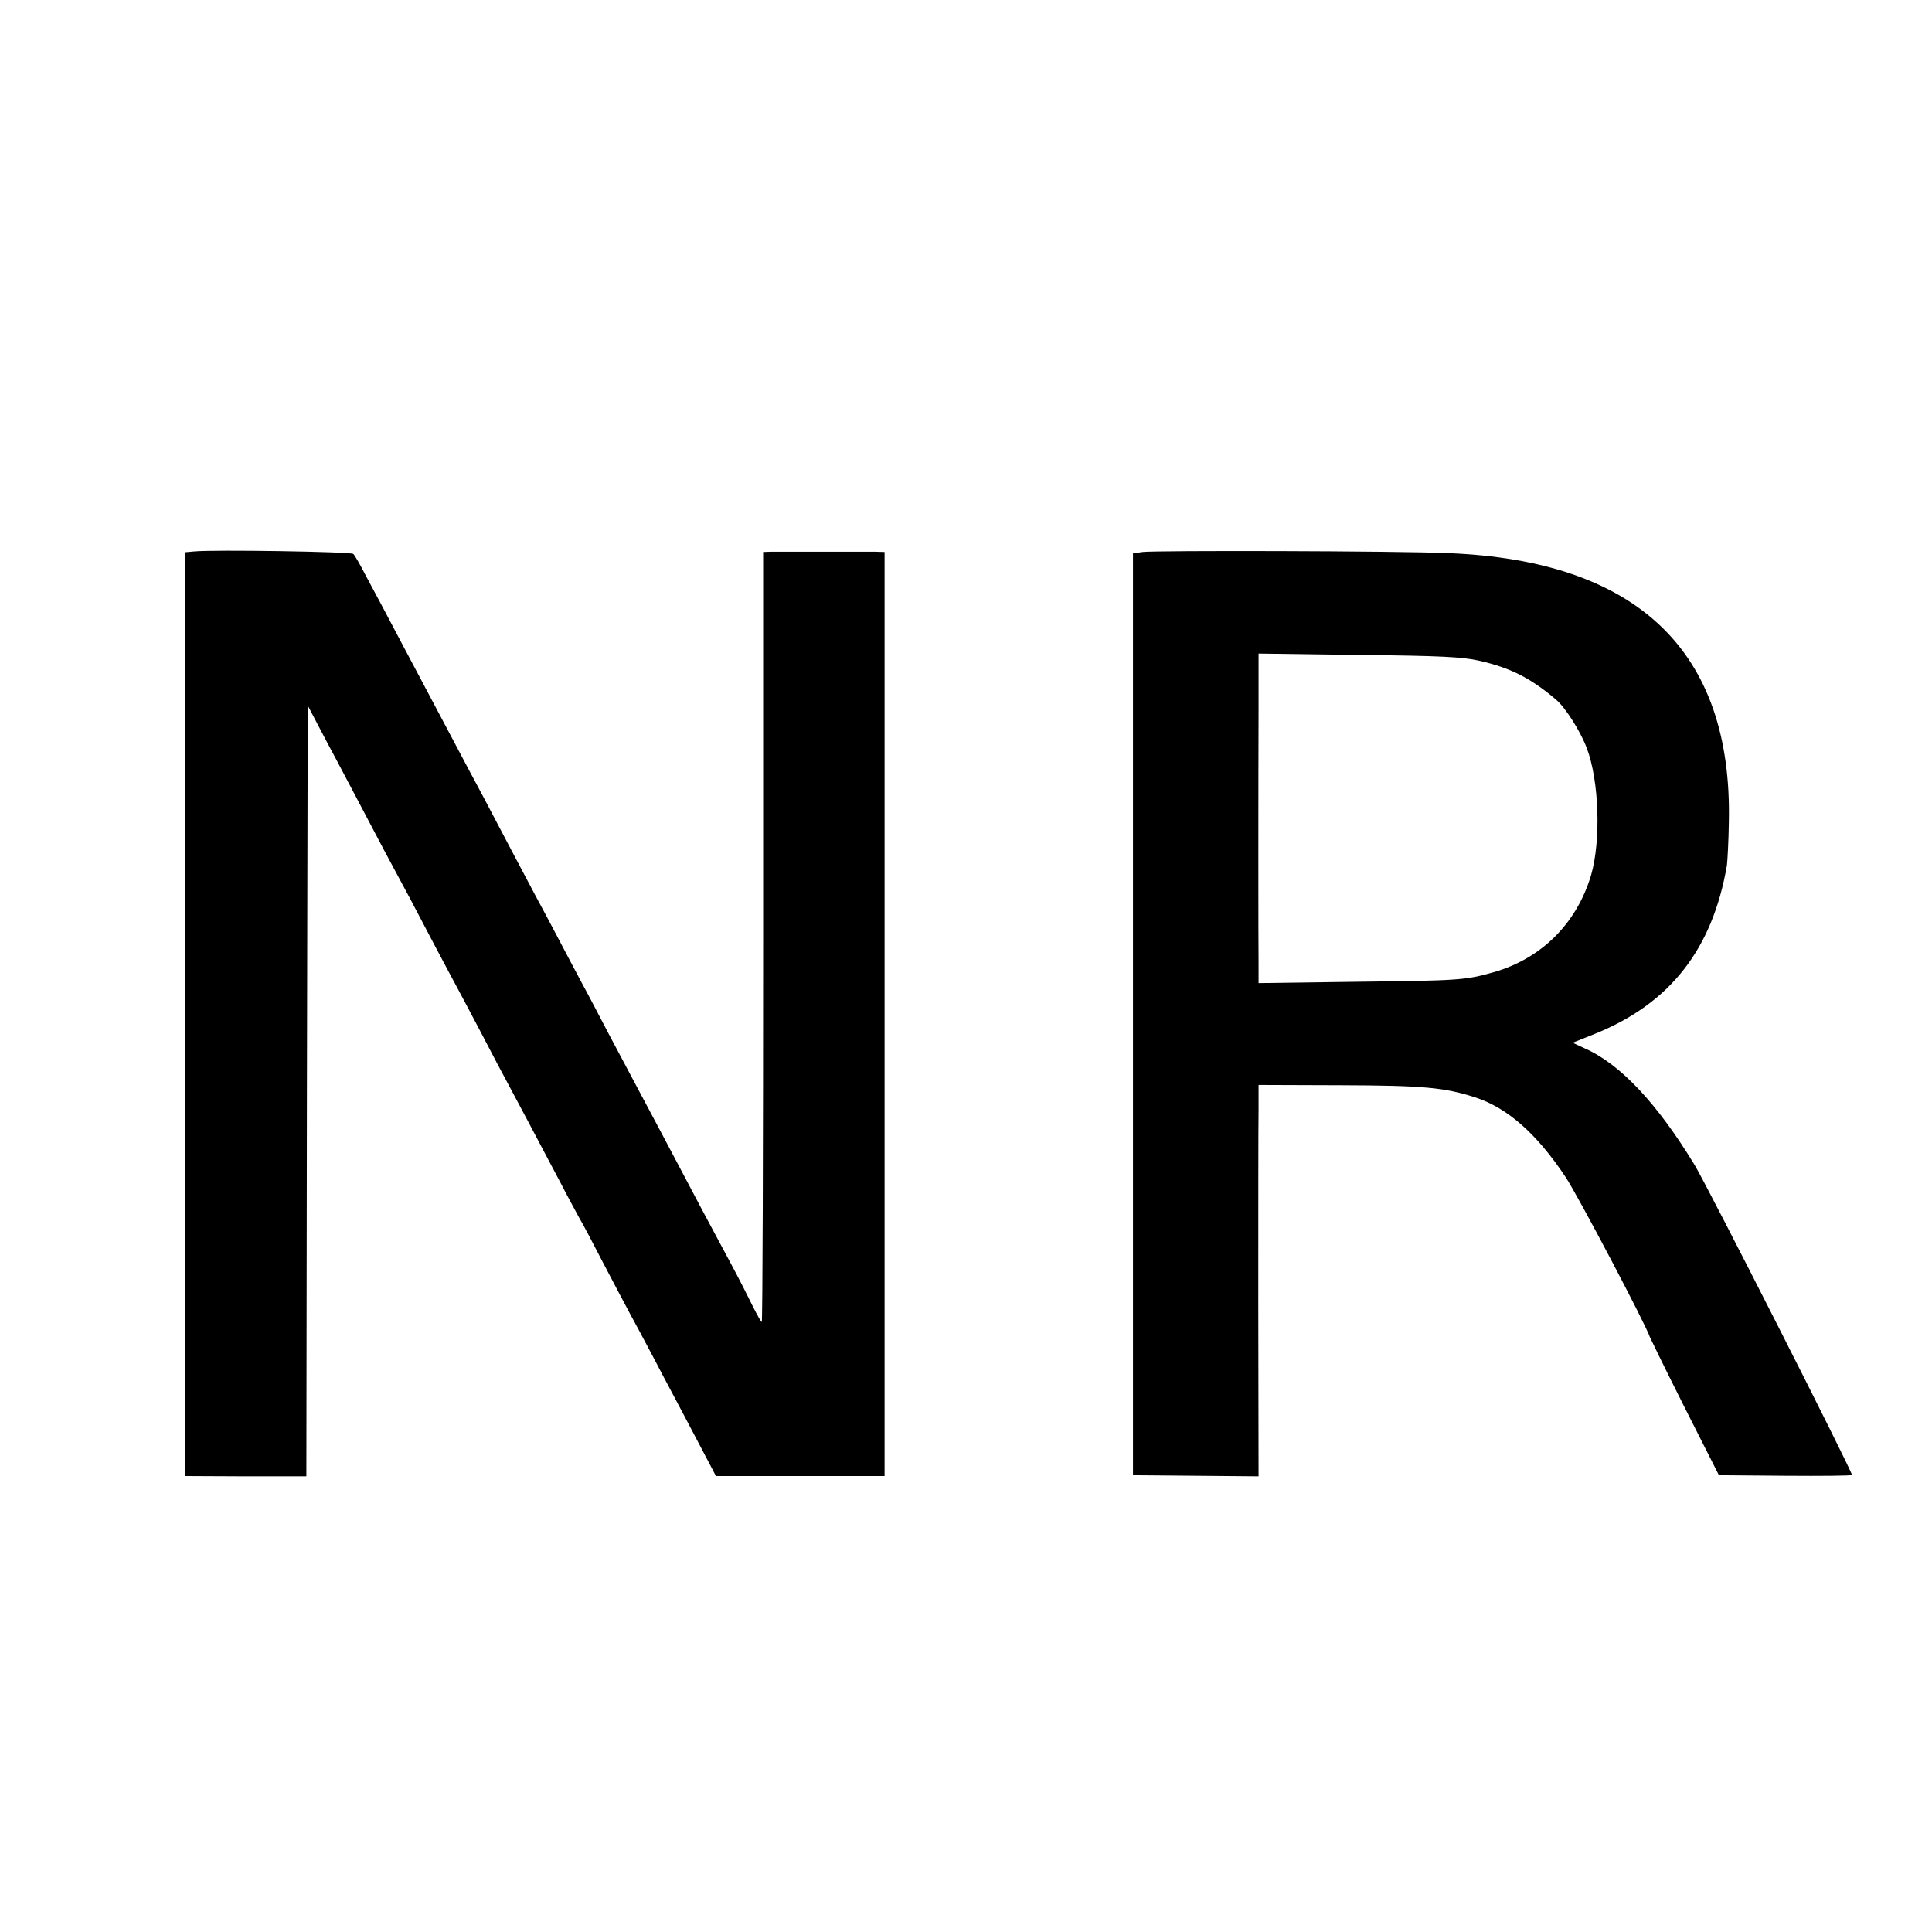 <?xml version="1.0" standalone="no"?>
<!DOCTYPE svg PUBLIC "-//W3C//DTD SVG 20010904//EN"
 "http://www.w3.org/TR/2001/REC-SVG-20010904/DTD/svg10.dtd">
<svg version="1.0" xmlns="http://www.w3.org/2000/svg"
 width="700pt" height="700pt" viewBox="0 0 700 700"
 preserveAspectRatio="xMidYMid meet">
<g transform="translate(0,700) scale(0.1,-0.1)"
fill="#000000" stroke="none">
<path d="M703 5002 l-33 -3 0 -1674 0 -1673 220 -1 220 0 2 1396 3 1397 34
-65 c18 -35 50 -95 71 -134 20 -38 63 -119 95 -180 55 -105 85 -162 174 -327
21 -40 62 -118 91 -173 29 -55 65 -122 80 -150 15 -27 55 -104 90 -170 34 -66
77 -147 95 -180 34 -63 91 -171 183 -345 30 -58 63 -118 72 -135 10 -16 48
-88 85 -160 37 -71 80 -152 95 -180 15 -27 56 -104 91 -170 34 -66 85 -160
111 -210 26 -49 62 -118 80 -152 l32 -61 305 0 306 0 0 1674 0 1674 -35 1
c-39 0 -328 0 -375 0 l-30 -1 0 -1395 c0 -767 -2 -1395 -5 -1395 -3 1 -17 26
-33 58 -15 31 -50 100 -78 152 -82 153 -133 248 -189 355 -52 98 -93 176 -162
305 -19 36 -61 115 -93 175 -32 61 -74 142 -95 180 -21 39 -61 115 -90 170
-29 55 -65 123 -80 150 -15 28 -55 104 -90 170 -35 66 -80 152 -100 190 -21
39 -77 144 -125 235 -48 91 -127 239 -175 330 -48 91 -104 197 -125 235 -20
39 -40 74 -45 78 -7 8 -507 16 -577 9z"/>
<path d="M4140 5000 l-35 -5 0 -1670 0 -1670 228 -2 227 -2 -1 617 c0 339 0
658 1 709 l0 92 297 -1 c301 -1 376 -8 488 -44 117 -38 223 -132 327 -288 47
-71 293 -539 306 -581 2 -5 58 -120 126 -255 l124 -245 241 -2 c132 -1 241 0
241 3 0 15 -520 1040 -570 1123 -135 222 -269 366 -399 423 l-43 20 80 32
c273 110 427 307 479 611 2 17 6 87 7 157 13 619 -331 948 -1020 974 -186 8
-1059 10 -1104 4z m1220 -394 c114 -26 186 -63 278 -141 34 -29 88 -114 111
-175 45 -118 52 -335 16 -460 -52 -176 -181 -304 -355 -353 -100 -28 -122 -30
-487 -34 l-363 -5 0 69 c-1 84 -1 645 0 921 l0 204 363 -5 c295 -3 376 -7 437
-21z"/>
</g>
</svg>
